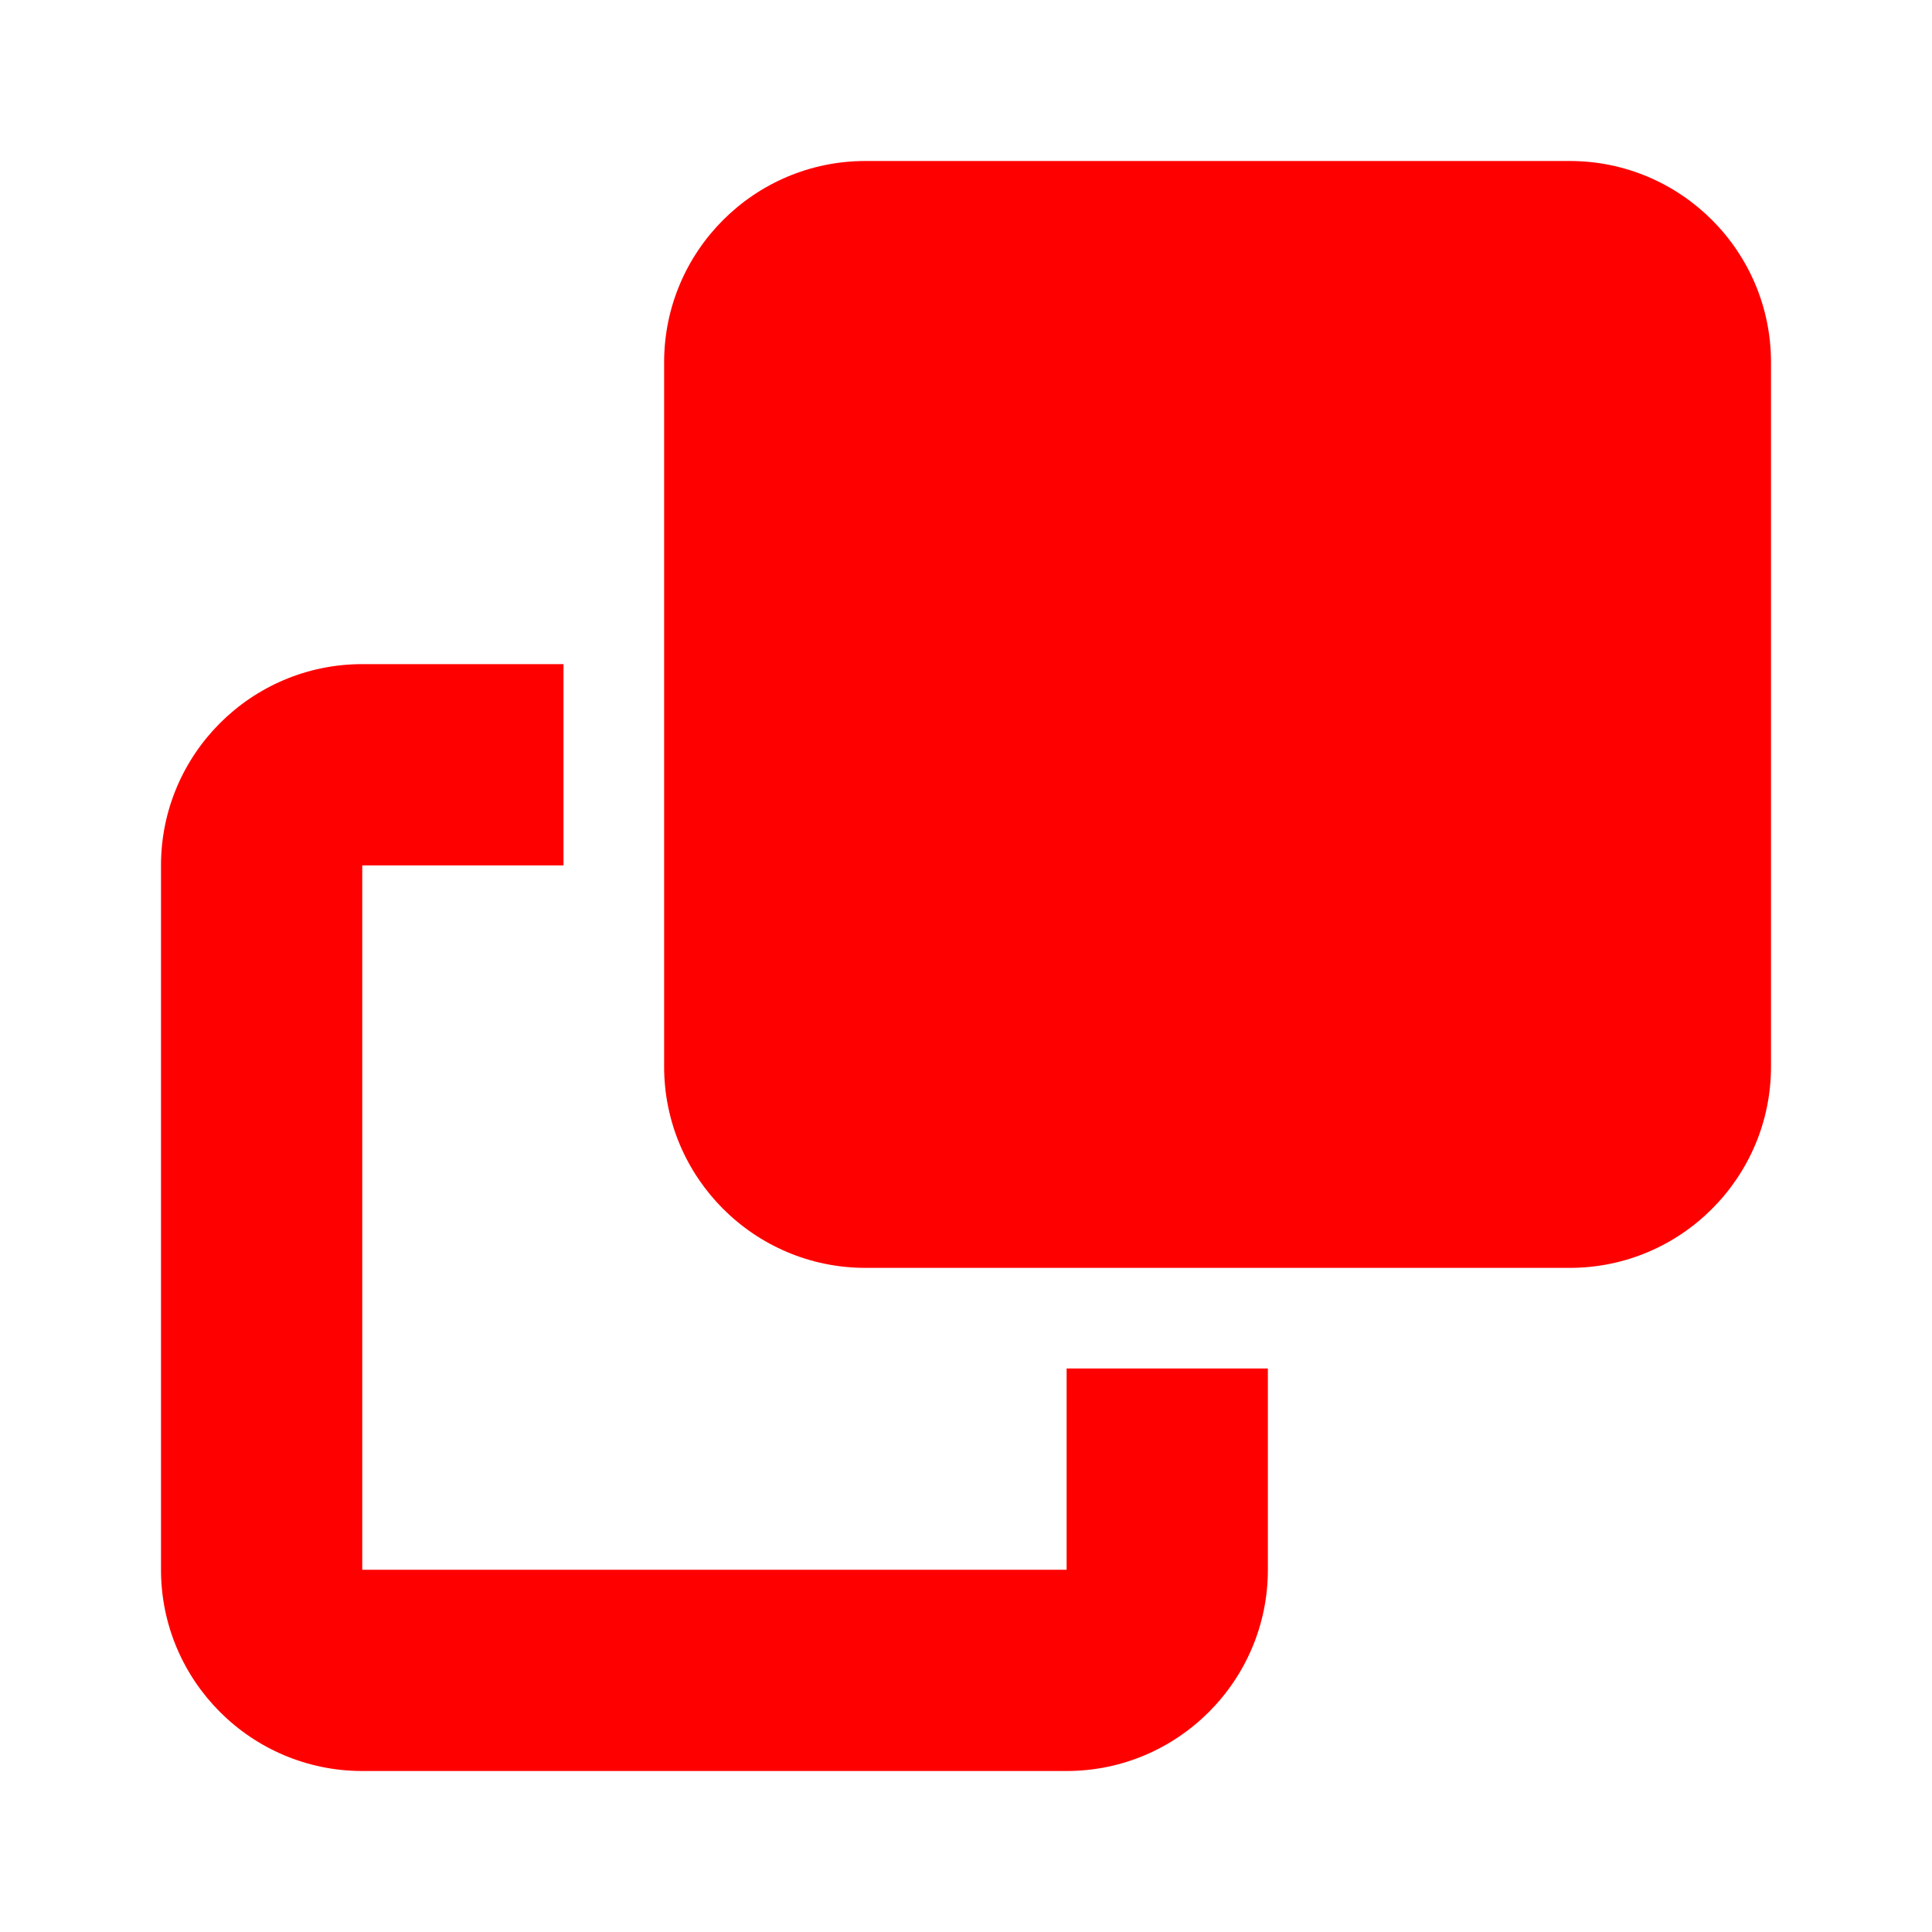 <svg width="24" height="24" viewBox="0 0 24 24" fill="none" xmlns="http://www.w3.org/2000/svg">
<path d="M10.75 2C9.371 2 8.25 3.121 8.25 4.5V13.25C8.25 14.629 9.371 15.75 10.75 15.75H19.5C20.879 15.75 22 14.629 22 13.25V4.5C22 3.121 20.879 2 19.5 2H10.75ZM4.5 8.25C3.121 8.25 2 9.371 2 10.75V19.5C2 20.879 3.121 22 4.5 22H13.25C14.629 22 15.75 20.879 15.75 19.5V17H13.25V19.5H4.5V10.75H7V8.25H4.5Z" fill="#FF0000"/>
</svg>
